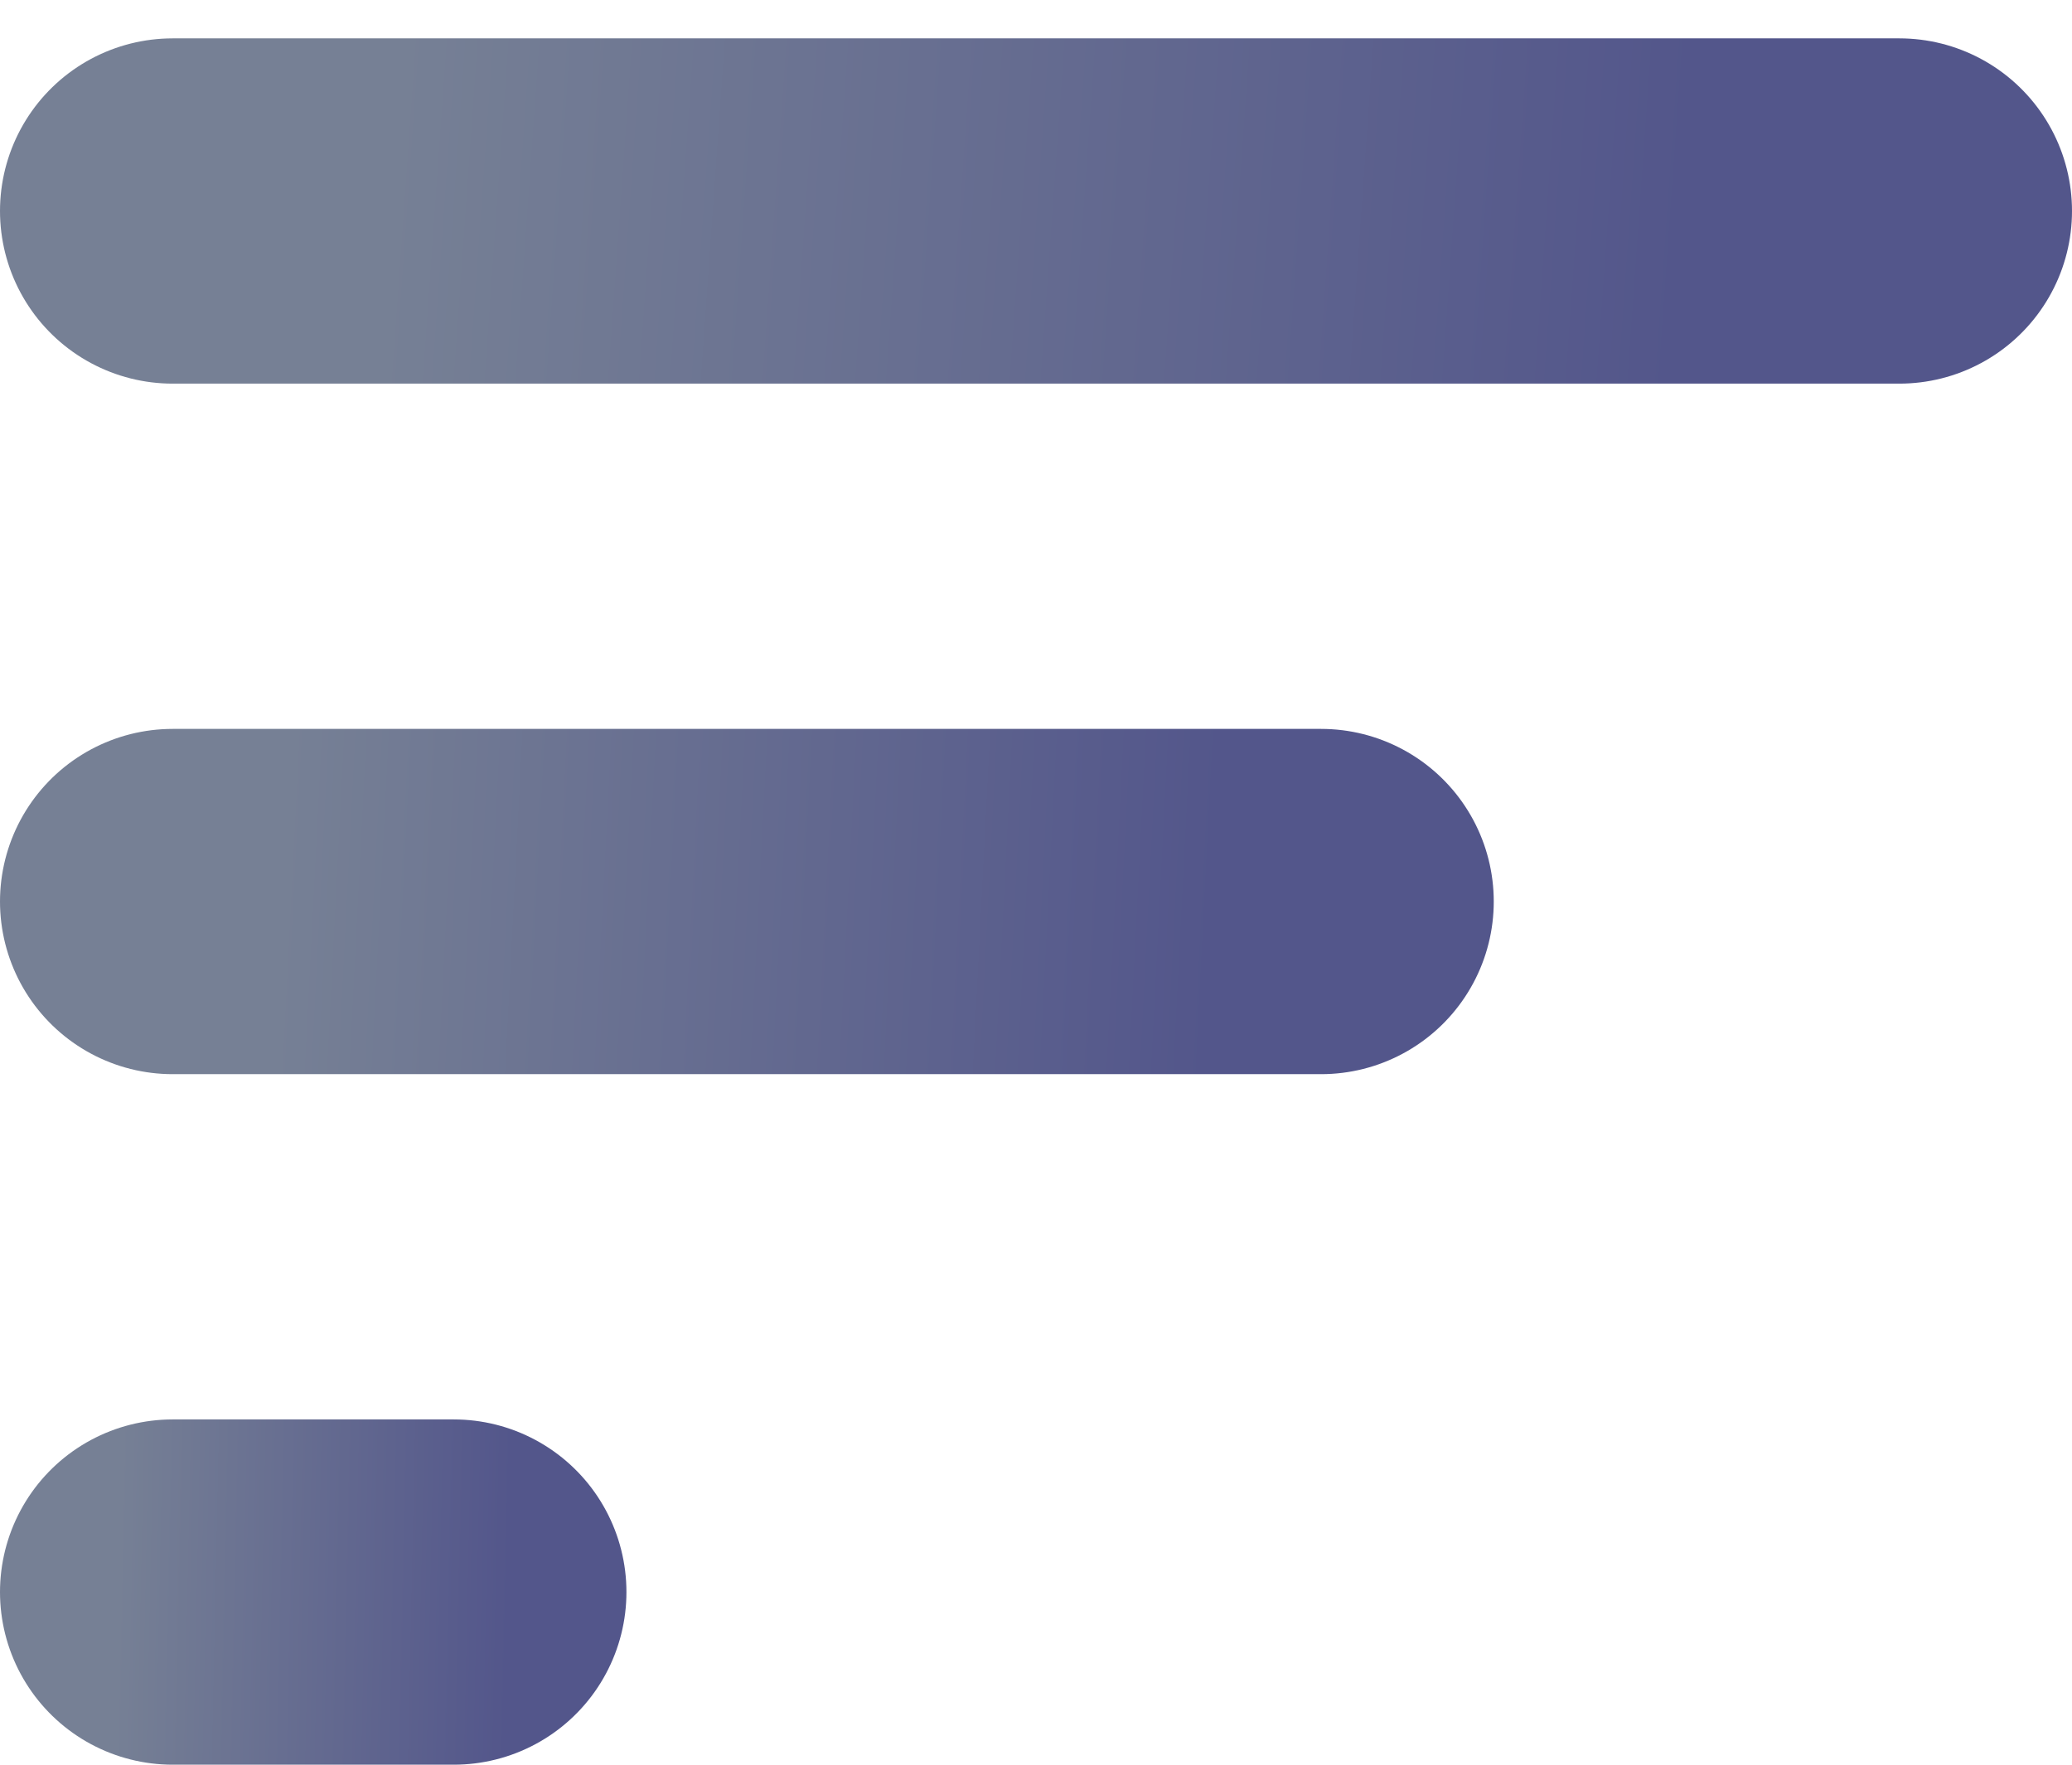 <svg width="27" height="23" viewBox="0 0 27 23" fill="none" xmlns="http://www.w3.org/2000/svg">
<line x1="2.25" y1="2.75" x2="24.75" y2="2.75" stroke="url(#paint0_linear_226_459)" stroke-width="4.5" stroke-linecap="round"/>
<line x1="2.25" y1="11.75" x2="17.215" y2="11.75" stroke="url(#paint1_linear_226_459)" stroke-width="4.5" stroke-linecap="round"/>
<line x1="2.25" y1="20.75" x2="5.913" y2="20.75" stroke="url(#paint2_linear_226_459)" stroke-width="4.5" stroke-linecap="round"/>
<defs>
<linearGradient id="paint0_linear_226_459" x1="21.773" y1="5.517" x2="4.947" y2="4.327" gradientUnits="userSpaceOnUse">
<stop stop-color="#53568B"/>
<stop offset="1" stop-color="#768095"/>
</linearGradient>
<linearGradient id="paint1_linear_226_459" x1="15.697" y1="14.517" x2="3.537" y2="13.897" gradientUnits="userSpaceOnUse">
<stop stop-color="#53568B"/>
<stop offset="1" stop-color="#768095"/>
</linearGradient>
<linearGradient id="paint2_linear_226_459" x1="6.582" y1="23.517" x2="1.472" y2="23.408" gradientUnits="userSpaceOnUse">
<stop stop-color="#53568B"/>
<stop offset="1" stop-color="#768095"/>
</linearGradient>
</defs>
</svg>
